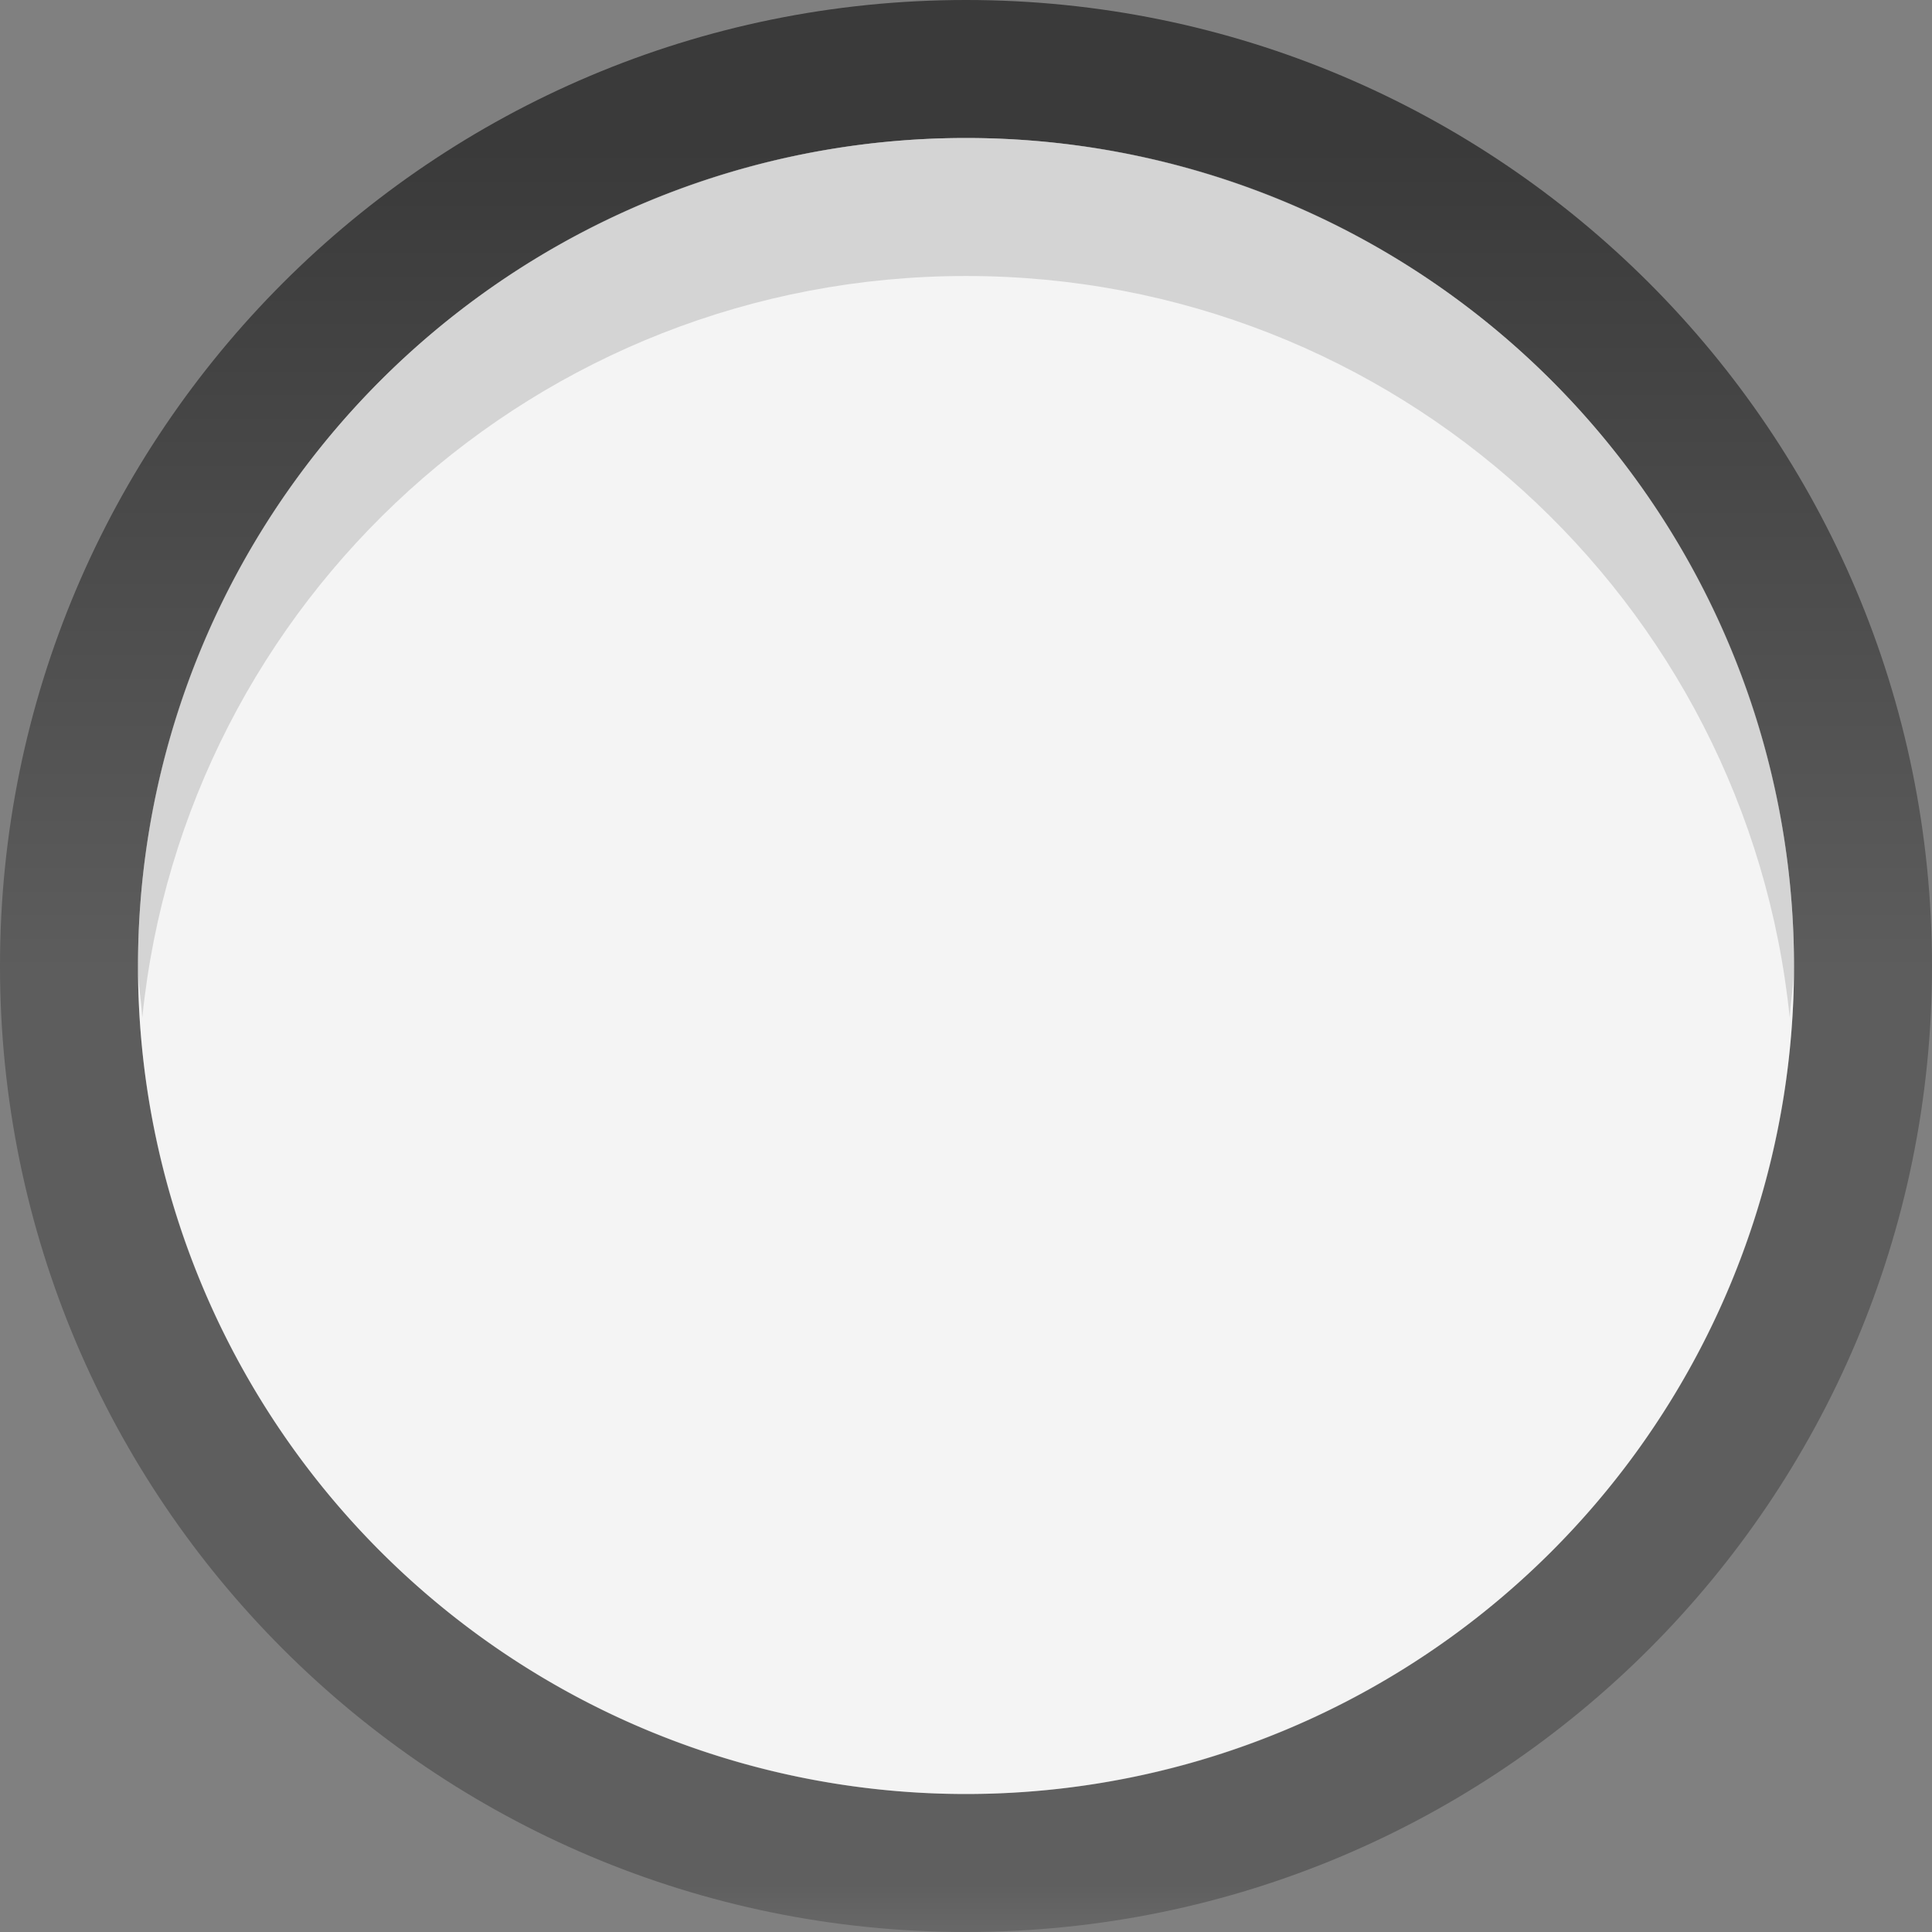 <svg xmlns="http://www.w3.org/2000/svg" xmlns:svg="http://www.w3.org/2000/svg" xmlns:xlink="http://www.w3.org/1999/xlink" id="svg2" width="14" height="14" version="1.1"><rect width="100%" height="100%" fill="#808080" stroke="none"/><defs id="defs4"><linearGradient id="linearGradient3875"><stop id="stop3877" offset="0" stop-color="#000" stop-opacity=".55"/><stop id="stop3879" offset=".462" stop-color="#000" stop-opacity=".275"/><stop id="stop3881" offset=".974" stop-color="#000" stop-opacity=".255"/><stop id="stop3883" offset="1" stop-color="#000" stop-opacity=".188"/></linearGradient><linearGradient id="linearGradient3796" x1="8" x2="8" y1="2" y2="15" gradientTransform="translate(-1,1037.362)" gradientUnits="userSpaceOnUse" xlink:href="#linearGradient3875"/></defs><g id="layer1" transform="translate(0,-1038.362)"><path id="path3017" fill="url(#linearGradient3796)" fill-opacity="1" stroke="none" d="m 7,1038.362 c -3.866,0 -7,3.134 -7,7 0,3.866 3.134,7 7,7 3.866,0 7,-3.134 7,-7 0,-3.866 -3.134,-7 -7,-7 z m 0,1 c 3.314,0 6,2.686 6,6 0,3.314 -2.686,6 -6,6 -3.314,0 -6,-2.686 -6,-6 0,-3.314 2.686,-6 6,-6 z"/><path id="path3854" fill="#f4f4f4" fill-opacity="1" stroke="none" d="M 14,8 A 6,6 0 1 1 2,8 6,6 0 1 1 14,8 z" transform="translate(-1,1037.362)"/><path id="path3798" fill="#000" fill-opacity=".235" stroke="none" d="m 7,1039.362 c -3.314,0 -6,2.686 -6,6 0,0.124 0.024,0.252 0.031,0.375 0.307,-3.026 2.862,-5.375 5.969,-5.375 3.107,0 5.661,2.349 5.969,5.375 0.007,-0.123 0.031,-0.251 0.031,-0.375 0,-3.314 -2.686,-6 -6,-6 z" opacity=".55"/></g></svg>